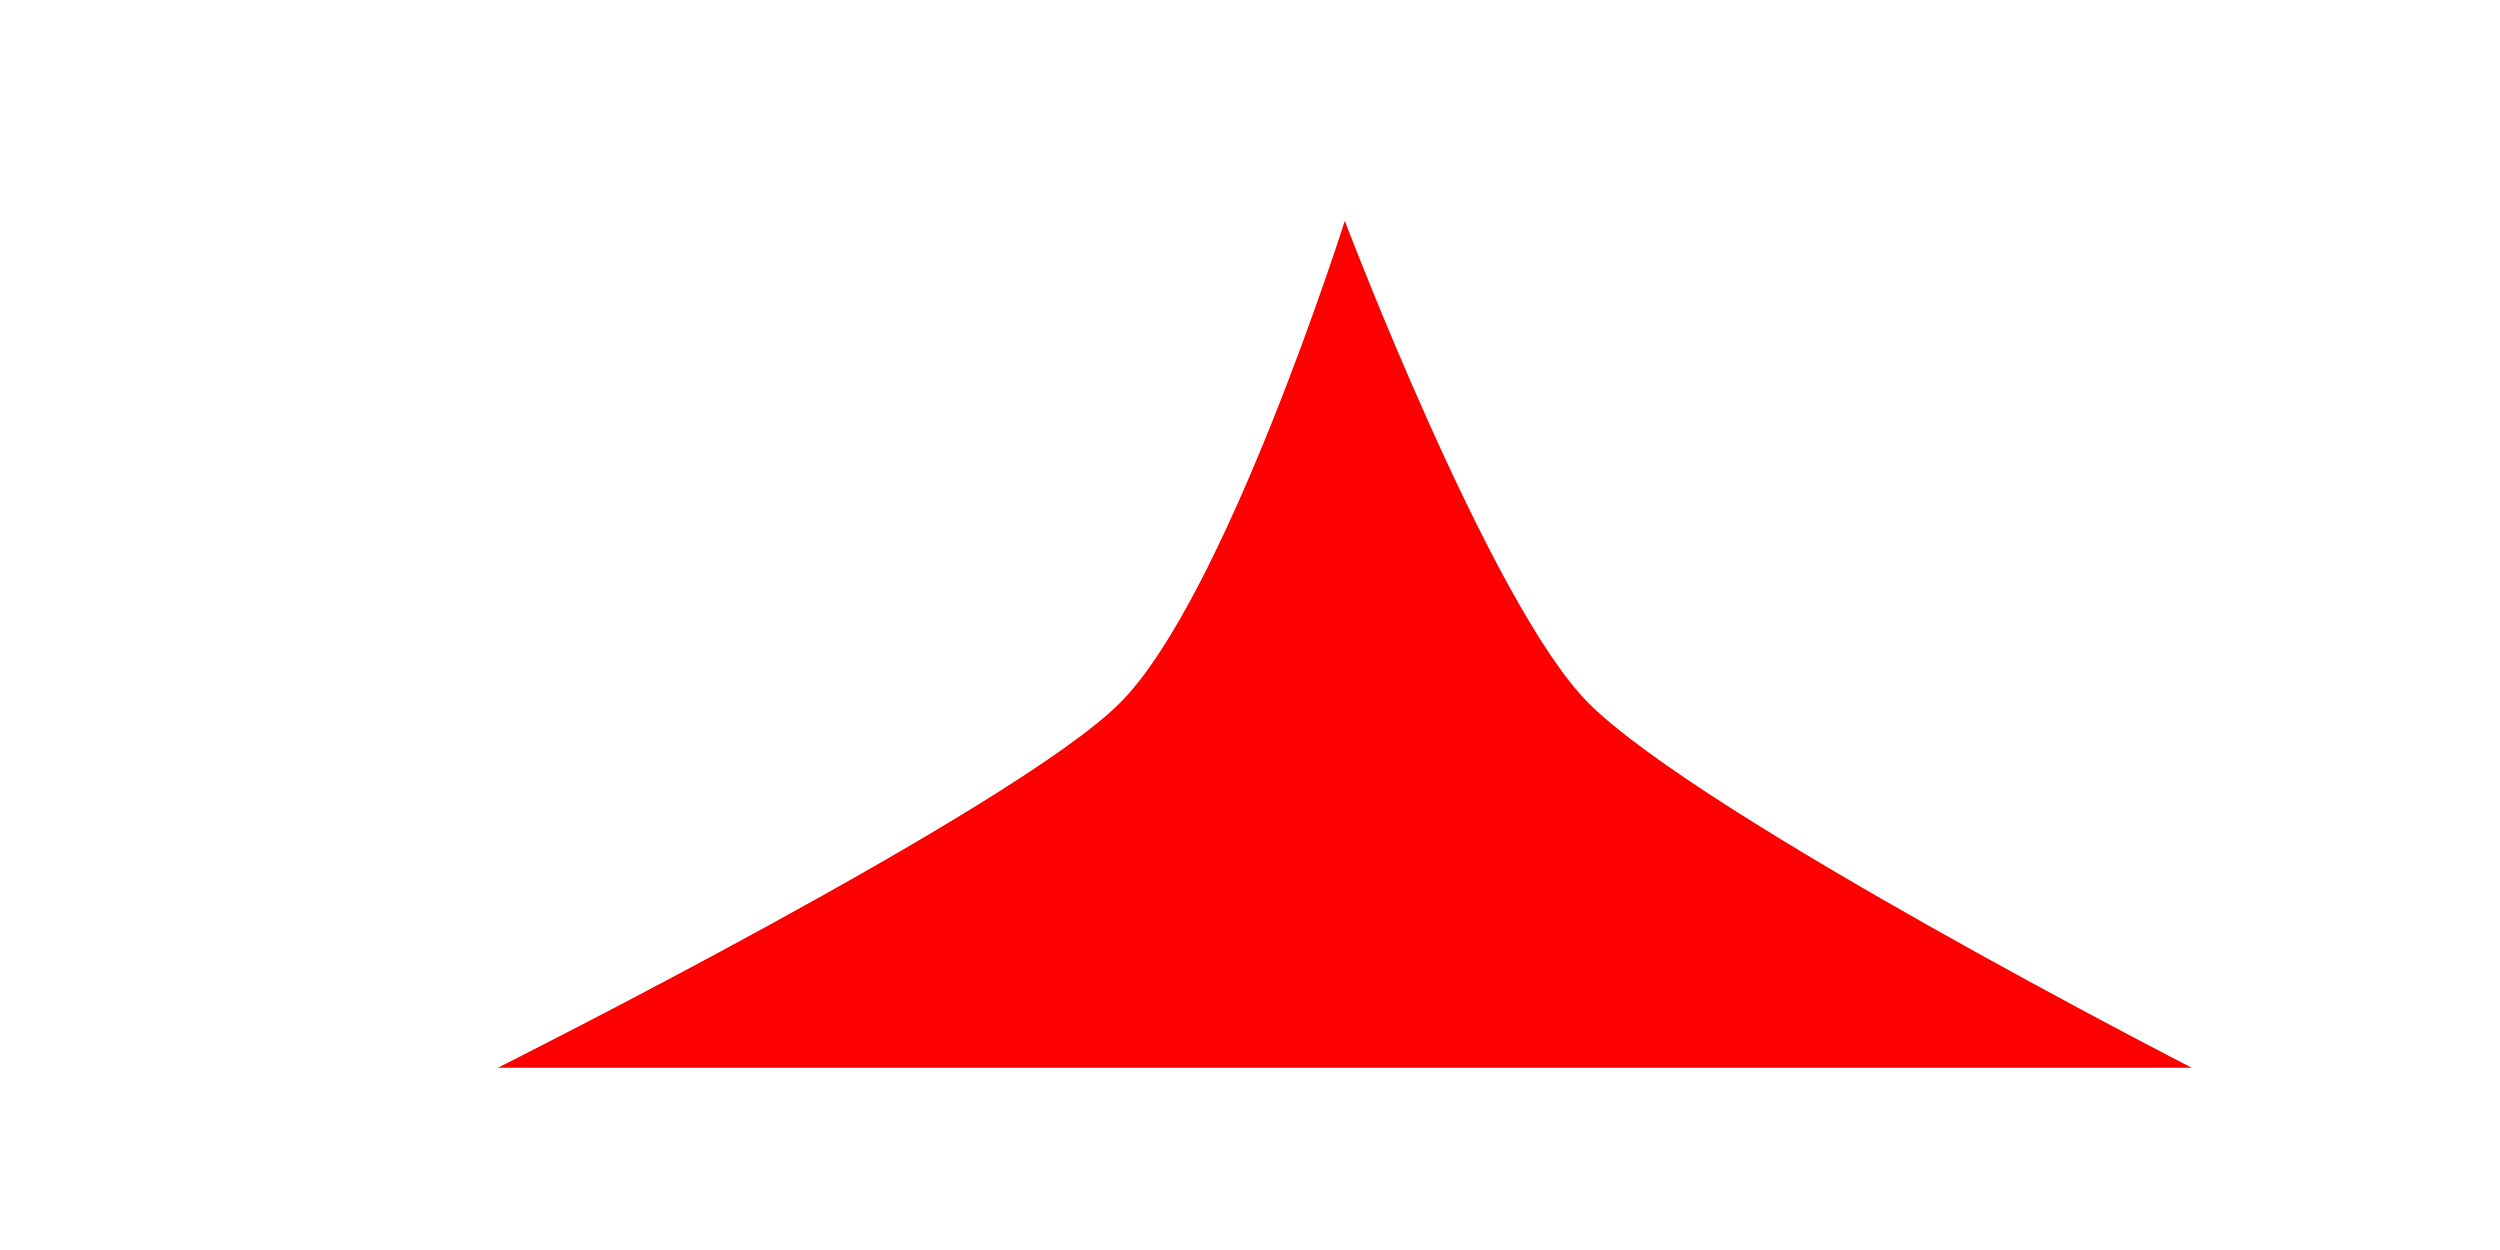 <svg viewBox="0 0 48 24" x="0px" y="0px" height="100%" width="100%" xmlns="http://www.w3.org/2000/svg">
<path stroke="#000000" stroke-width="0" stroke-miterlimit="10" fill="red" d="M9.56,20.5c0,0,9.91-4.97,11.94-7c2.03-2.03,4.32-9.26,4.32-9.26s2.8,7.38,4.68,9.26c2.18,2.18,11.58,7,11.58,7
	L9.56,20.5z"/>
</svg>
